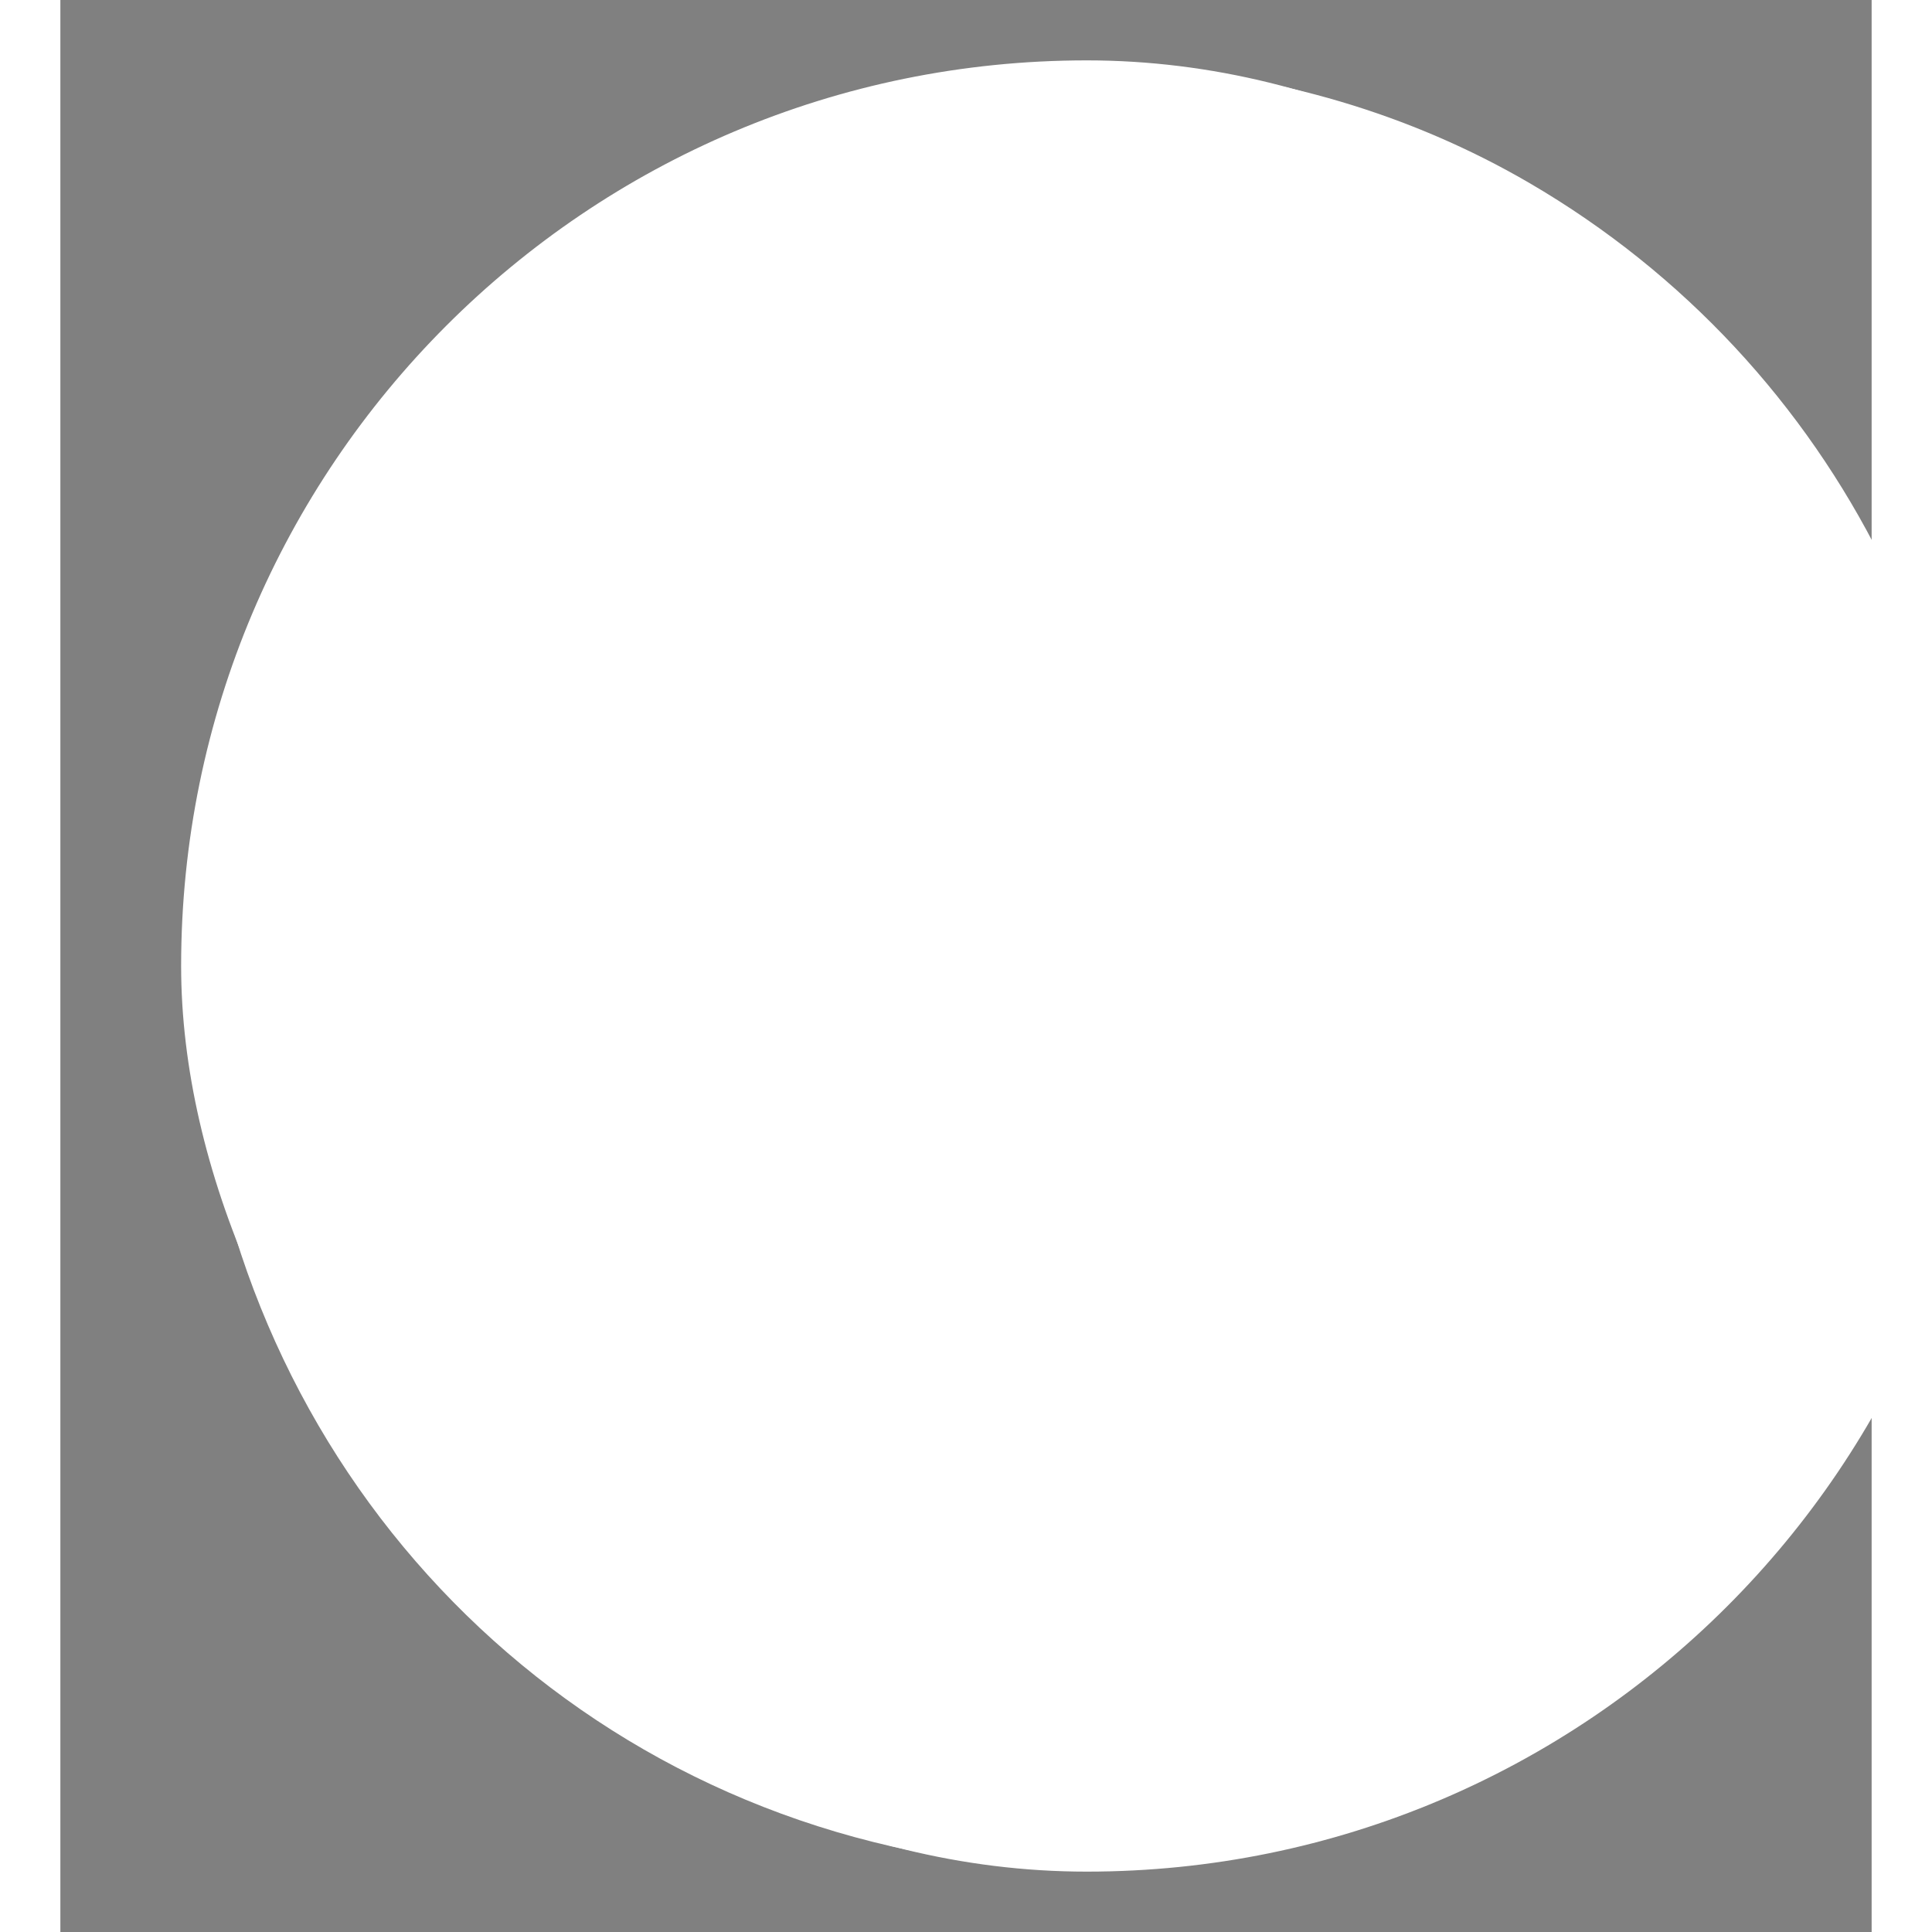 <svg width="16" height="16" viewBox="0 0 15 16" fill="none" xmlns="http://www.w3.org/2000/svg">
<rect x="0" y="0" width="15" height="16" fill="#808080" stroke="none"/>
<!-- <path d="M1.72907 6.25321C0.465893 11.1938 4.60612 15.7488 9.74303 14.8967C11.4537 14.6129 12.9681 13.6787 14.0249 12.3329C15.1675 10.8778 15.6658 9.05625 15.4514 7.22195C15.0383 3.69185 12.1218 0.994373 8.48997 1.00001C6.63226 1.00304 4.88734 1.69627 3.58788 3.00014C2.68618 3.90494 2.04459 5.01892 1.72907 6.25321Z" stroke="#D9D9D9" stroke-width="2"/> -->
<path d="M7.373 15.386C3.908 14.829 1.374 11.99 1.124 8.506C1.116 8.394 1.113 8.171 1.115 7.836C1.121 6.939 1.311 6.033 1.642 5.207C2.376 3.373 3.774 1.919 5.588 1.129C7.692 0.214 10.193 0.366 12.165 1.515C14.741 3.018 16.141 5.876 15.845 8.837C15.663 10.648 14.785 12.319 13.462 13.544C12.196 14.717 10.443 15.442 8.714 15.467C8.24 15.474 7.841 15.461 7.373 15.386ZM2.174 6.364C0.996 11.038 4.857 15.348 9.648 14.541C11.244 14.273 12.657 13.389 13.642 12.116C14.708 10.739 15.173 9.016 14.973 7.281C14.587 3.941 11.867 1.389 8.48 1.394C6.747 1.397 5.12 2.053 3.908 3.287C3.066 4.143 2.468 5.197 2.174 6.364Z" fill="white"/>
<path d="M9.648 14.542C4.857 15.348 0.995 11.039 2.174 6.364C2.468 5.197 3.066 4.143 3.907 3.287C5.119 2.053 6.747 1.397 8.48 1.395C11.867 1.389 14.587 3.941 14.973 7.281C15.172 9.016 14.708 10.739 13.642 12.116C12.656 13.389 11.244 14.273 9.648 14.542ZM9.582 4.744H10.916C10.924 4.744 10.928 4.741 10.928 4.733L10.931 3.356C10.931 3.354 10.93 3.351 10.928 3.349C10.926 3.347 10.924 3.346 10.921 3.346L7.724 3.351C7.717 3.351 7.714 3.355 7.714 3.362C7.719 3.654 7.711 3.974 7.711 4.237C7.711 6.092 7.71 7.948 7.71 9.804C7.71 10.184 7.669 10.726 7.342 10.983C7.109 11.165 6.777 11.173 6.54 10.995C6.178 10.721 6.149 10.099 6.17 9.685C6.171 9.676 6.167 9.671 6.158 9.671H4.383C4.374 9.671 4.37 9.676 4.37 9.684C4.353 10.309 4.476 10.922 4.806 11.459C5.662 12.854 7.603 13.043 8.722 11.875C9.302 11.271 9.569 10.487 9.567 9.651C9.564 8.019 9.566 6.386 9.573 4.754C9.573 4.748 9.576 4.744 9.582 4.744Z" fill="black"/>
<path d="M9.573 4.754C9.566 6.386 9.564 8.019 9.567 9.651C9.569 10.487 9.302 11.271 8.722 11.875C7.603 13.043 5.662 12.854 4.806 11.459C4.476 10.922 4.353 10.309 4.37 9.684C4.37 9.676 4.374 9.671 4.383 9.671H6.158C6.167 9.671 6.171 9.676 6.17 9.685C6.149 10.099 6.177 10.721 6.54 10.995C6.777 11.173 7.109 11.165 7.342 10.982C7.669 10.726 7.71 10.184 7.71 9.803C7.71 7.948 7.711 6.092 7.711 4.237C7.711 3.974 7.719 3.654 7.714 3.362C7.714 3.355 7.717 3.351 7.724 3.351L10.921 3.346C10.924 3.346 10.926 3.347 10.928 3.349C10.93 3.351 10.931 3.354 10.931 3.356L10.928 4.733C10.928 4.74 10.924 4.744 10.916 4.744H9.582C9.576 4.744 9.573 4.748 9.573 4.754Z" fill="white"/>
<g style="mix-blend-mode:difference">
<rect x="1" y="0.5" width="15" height="15" rx="7.5" fill="white"/>
</g>
</svg>
